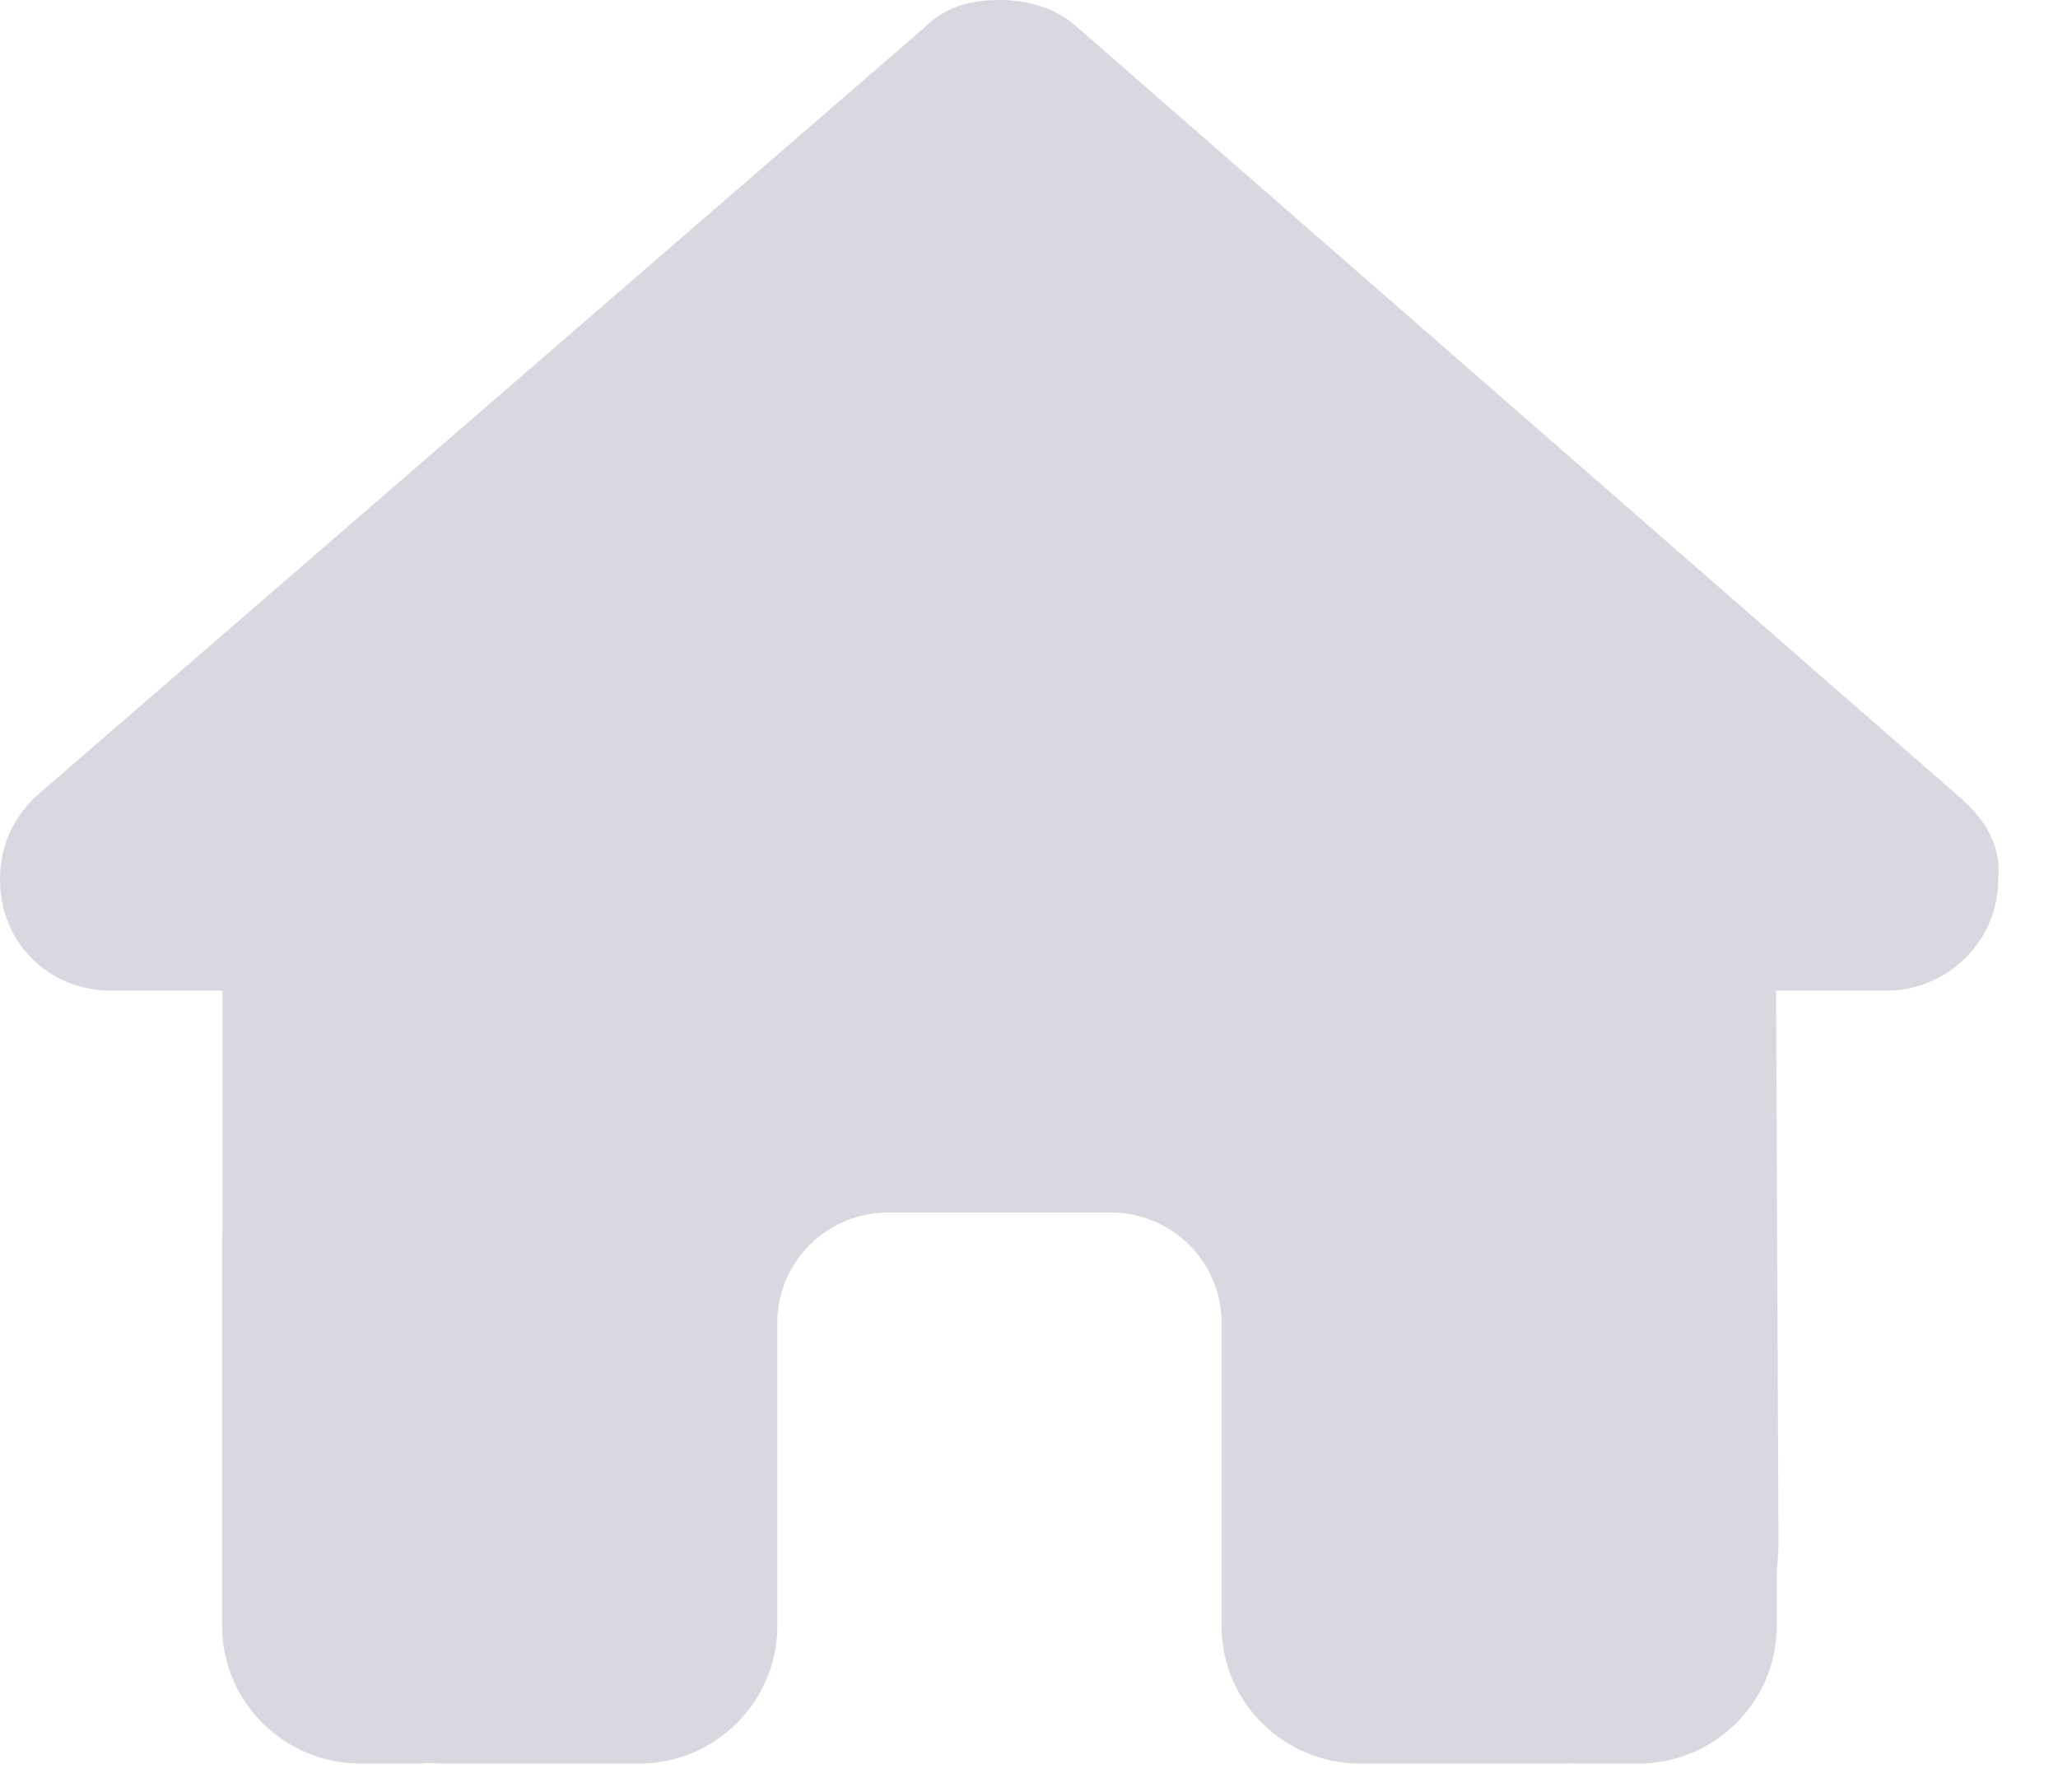 <svg width="31" height="27" viewBox="0 0 31 27" fill="none" xmlns="http://www.w3.org/2000/svg">
<path d="M30.099 13.257C30.099 14.191 29.314 14.923 28.426 14.923H26.753L26.79 23.235C26.79 23.376 26.779 23.516 26.764 23.656V24.491C26.764 25.638 25.828 26.567 24.673 26.567H23.836C23.779 26.567 23.721 26.567 23.664 26.562C23.591 26.567 23.517 26.567 23.444 26.567H21.745H20.491C19.336 26.567 18.4 25.638 18.4 24.491V23.246V19.925C18.4 19.007 17.652 18.265 16.727 18.265H13.382C12.457 18.265 11.709 19.007 11.709 19.925V23.246V24.491C11.709 25.638 10.773 26.567 9.618 26.567H8.364H6.696C6.618 26.567 6.539 26.562 6.461 26.556C6.398 26.562 6.335 26.567 6.273 26.567H5.436C4.281 26.567 3.345 25.638 3.345 24.491V18.68C3.345 18.633 3.345 18.581 3.351 18.535V14.923H1.673C0.732 14.923 0 14.197 0 13.257C0 12.79 0.157 12.375 0.523 12.012L13.925 0.415C14.291 0.052 14.71 0 15.075 0C15.441 0 15.86 0.104 16.173 0.363L29.523 12.012C29.942 12.375 30.151 12.79 30.099 13.257Z" fill="#DAD7E0"/>
</svg>
